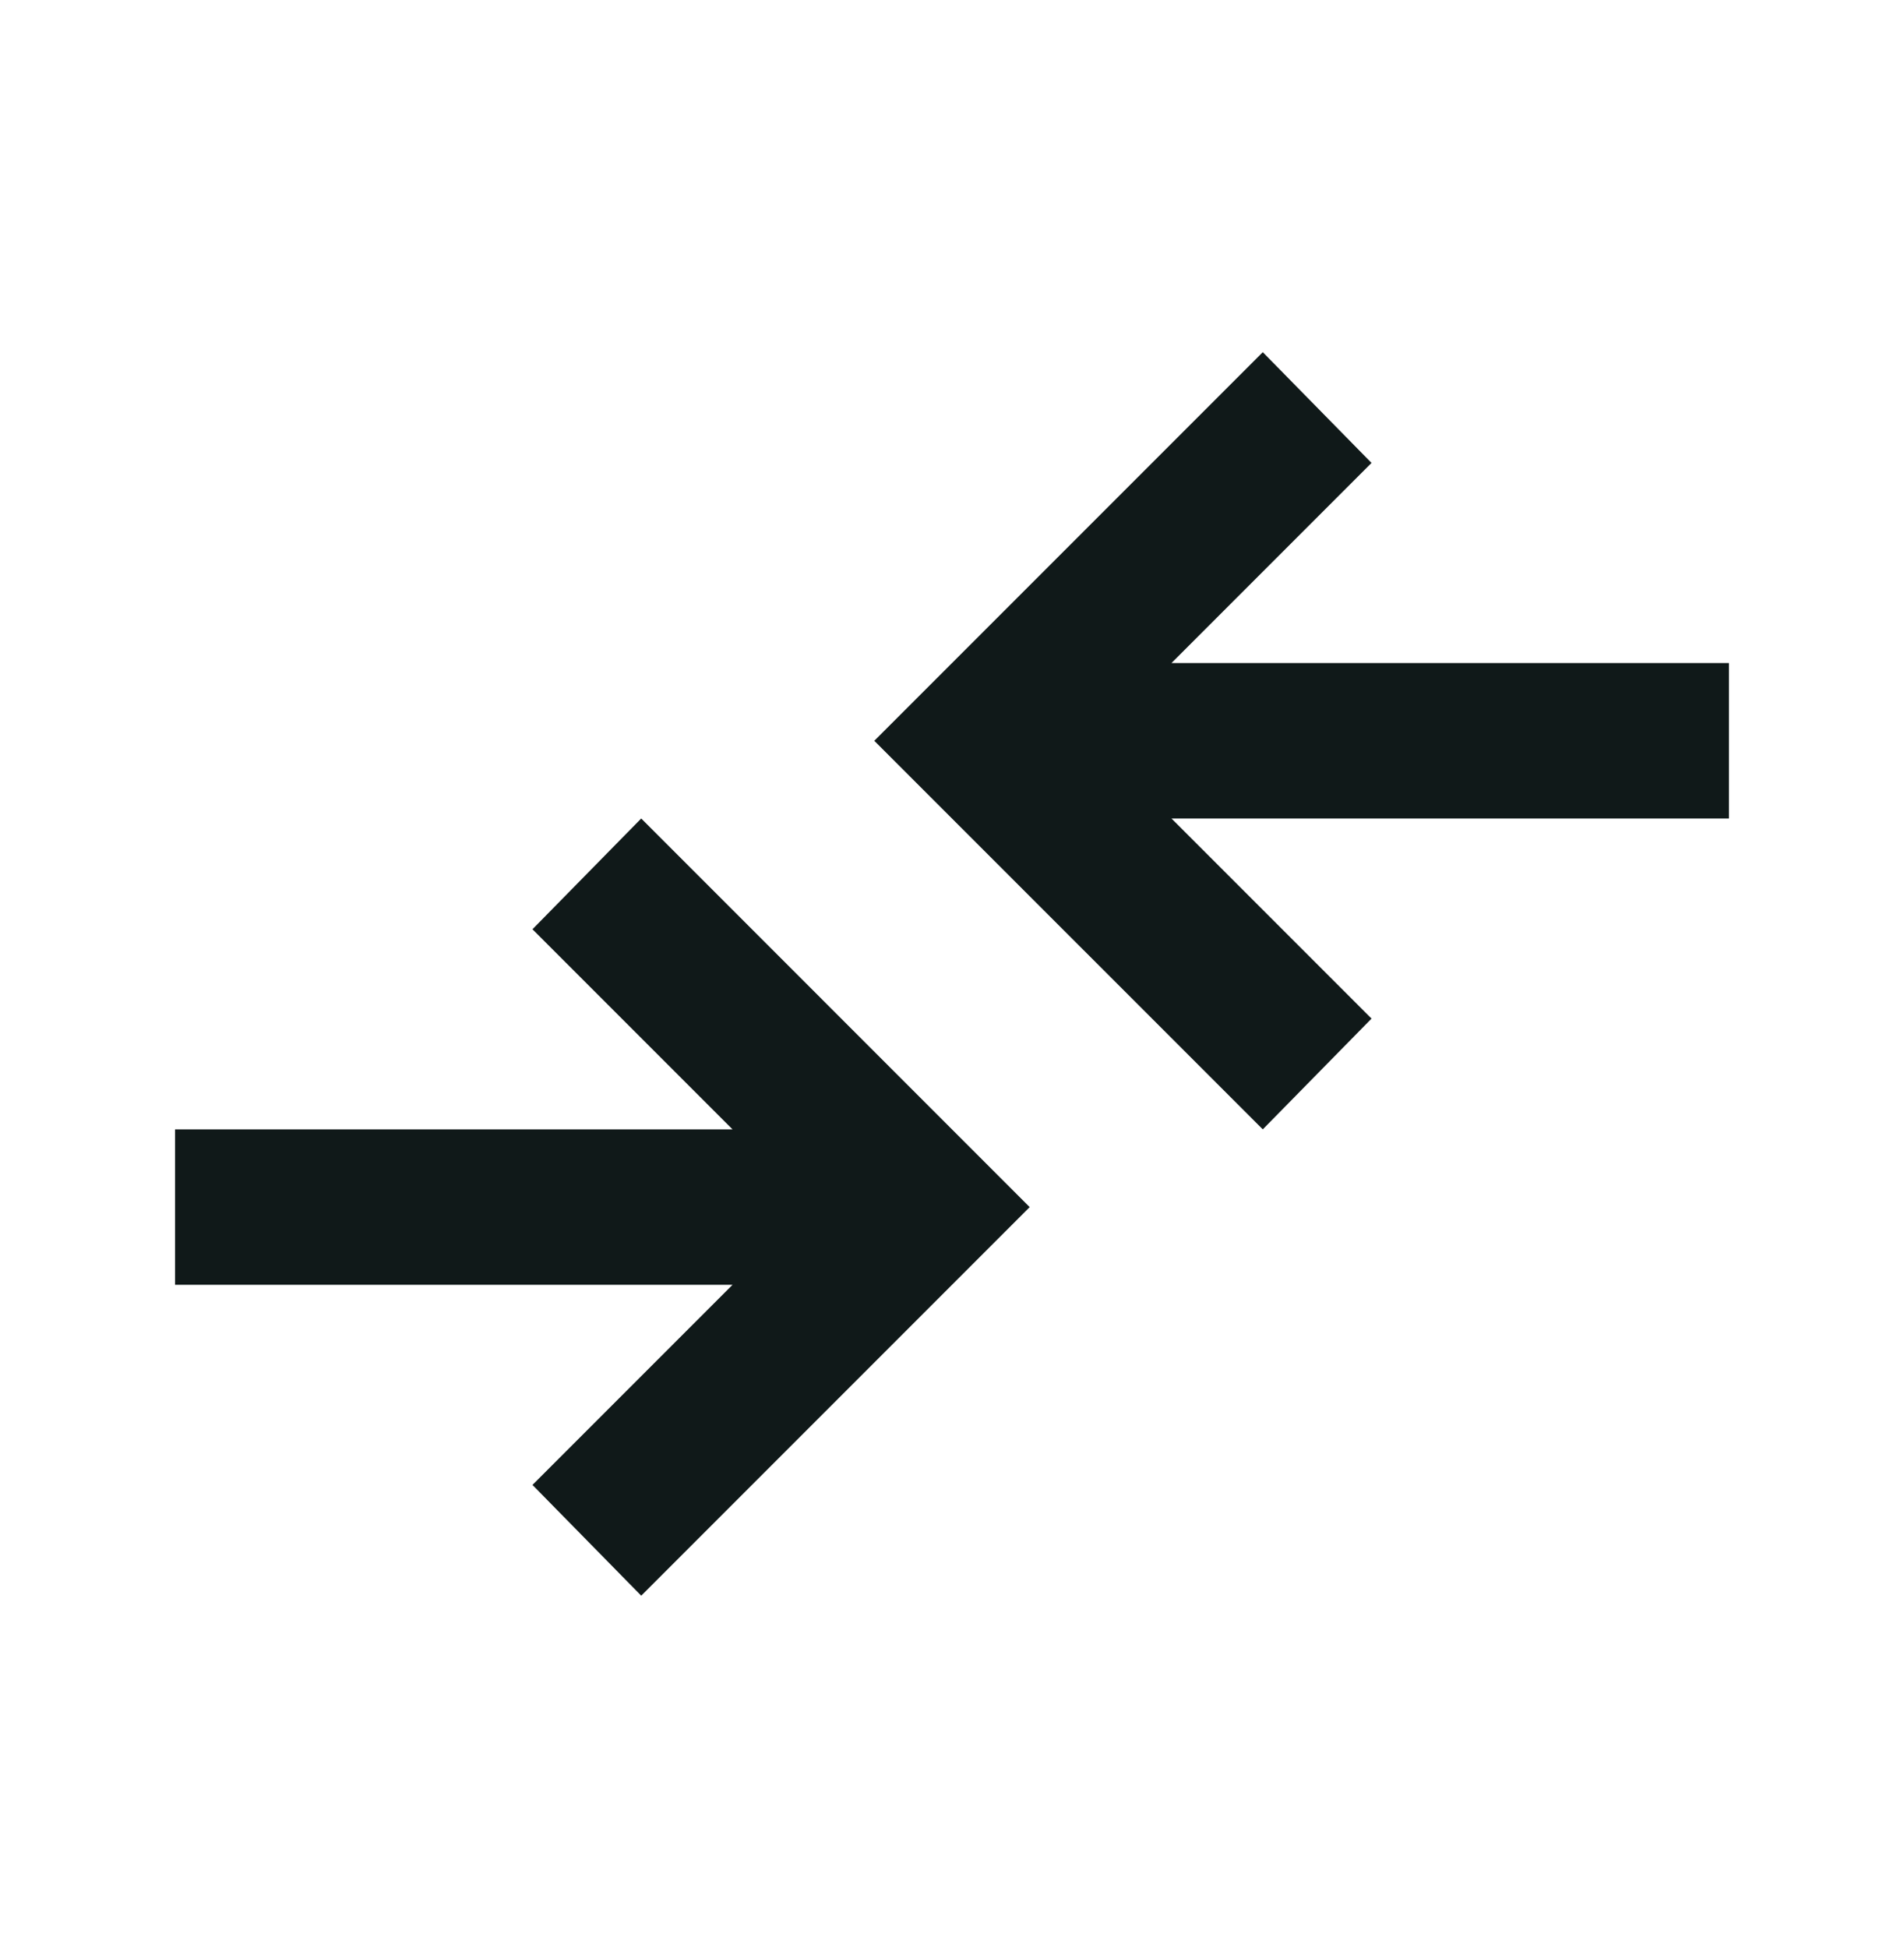 <svg width="44" height="45" viewBox="0 0 44 45" fill="none" xmlns="http://www.w3.org/2000/svg">
<mask id="mask0_6_1187" style="mask-type:alpha" maskUnits="userSpaceOnUse" x="0" y="0" width="44" height="45">
<rect x="0.455" y="0.955" width="43.091" height="43.091" fill="#D9D9D9"/>
</mask>
<g mask="url(#mask0_6_1187)">
<path d="M14.818 36.864L12.305 34.305L16.928 29.682H4.045V26.091H16.928L12.305 21.468L14.818 18.909L23.795 27.887L14.818 36.864ZM29.182 26.091L20.204 17.114L29.182 8.136L31.695 10.695L27.072 15.318H39.955V18.909H27.072L31.695 23.532L29.182 26.091Z" fill="#101919"/>
</g>
</svg>
